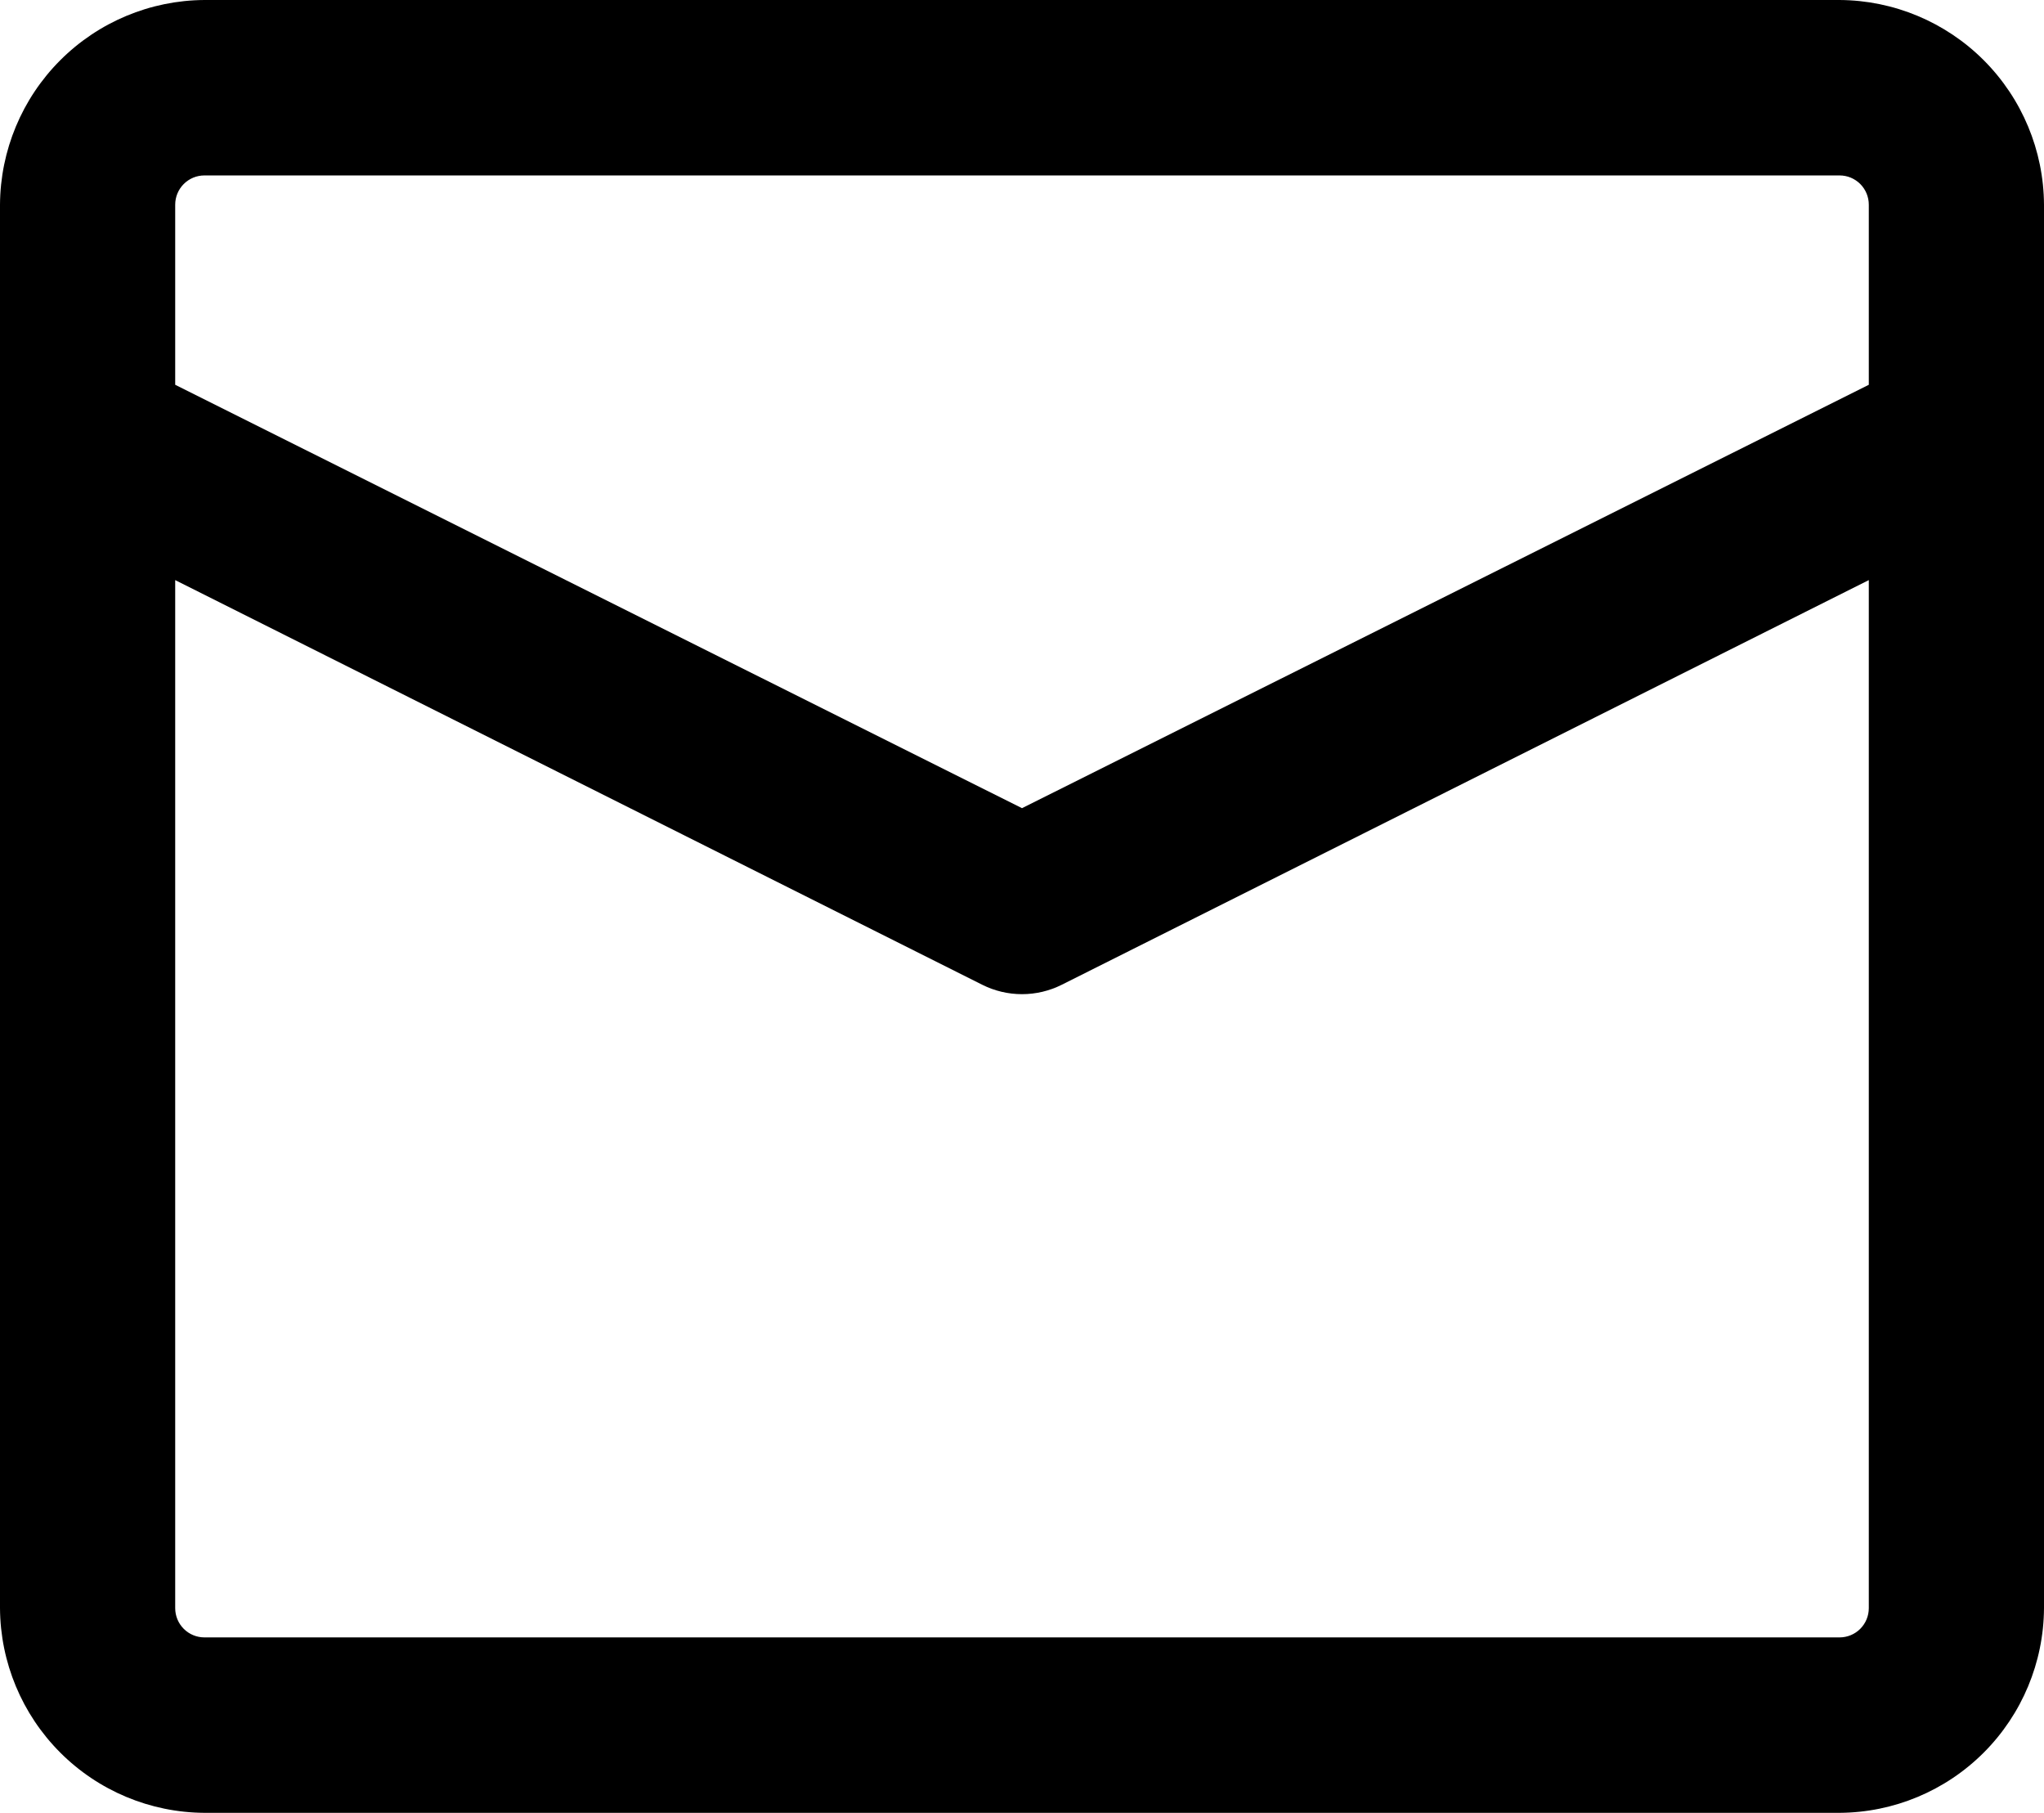 <svg width="512" height="454" viewBox="0 0 512 454" fill="none" xmlns="http://www.w3.org/2000/svg">
<path d="M460.8 0H51.2C37.645 0.077 24.666 5.502 15.081 15.098C5.496 24.694 0.077 37.687 0 51.258V402.742C0.077 416.313 5.496 429.306 15.081 438.902C24.666 448.498 37.645 453.923 51.2 454H460.8C474.355 453.923 487.334 448.498 496.919 438.902C506.504 429.306 511.923 416.313 512 402.742V51.258C511.923 37.687 506.504 24.694 496.919 15.098C487.334 5.502 474.355 0.077 460.8 0ZM51.2 43.935H460.8C462.74 43.935 464.6 44.707 465.972 46.08C467.344 47.453 468.114 49.316 468.114 51.258V96.365L256 202.396L43.886 96.365V51.258C43.886 49.316 44.656 47.453 46.028 46.08C47.4 44.707 49.26 43.935 51.2 43.935ZM460.8 410.065H51.2C49.26 410.065 47.4 409.293 46.028 407.92C44.656 406.547 43.886 404.684 43.886 402.742V145.28L246.053 246.625C249.141 248.171 252.547 248.976 256 248.976C259.453 248.976 262.859 248.171 265.947 246.625L468.114 145.28V402.742C468.114 404.684 467.344 406.547 465.972 407.92C464.6 409.293 462.74 410.065 460.8 410.065Z" fill="black"/>
</svg>
